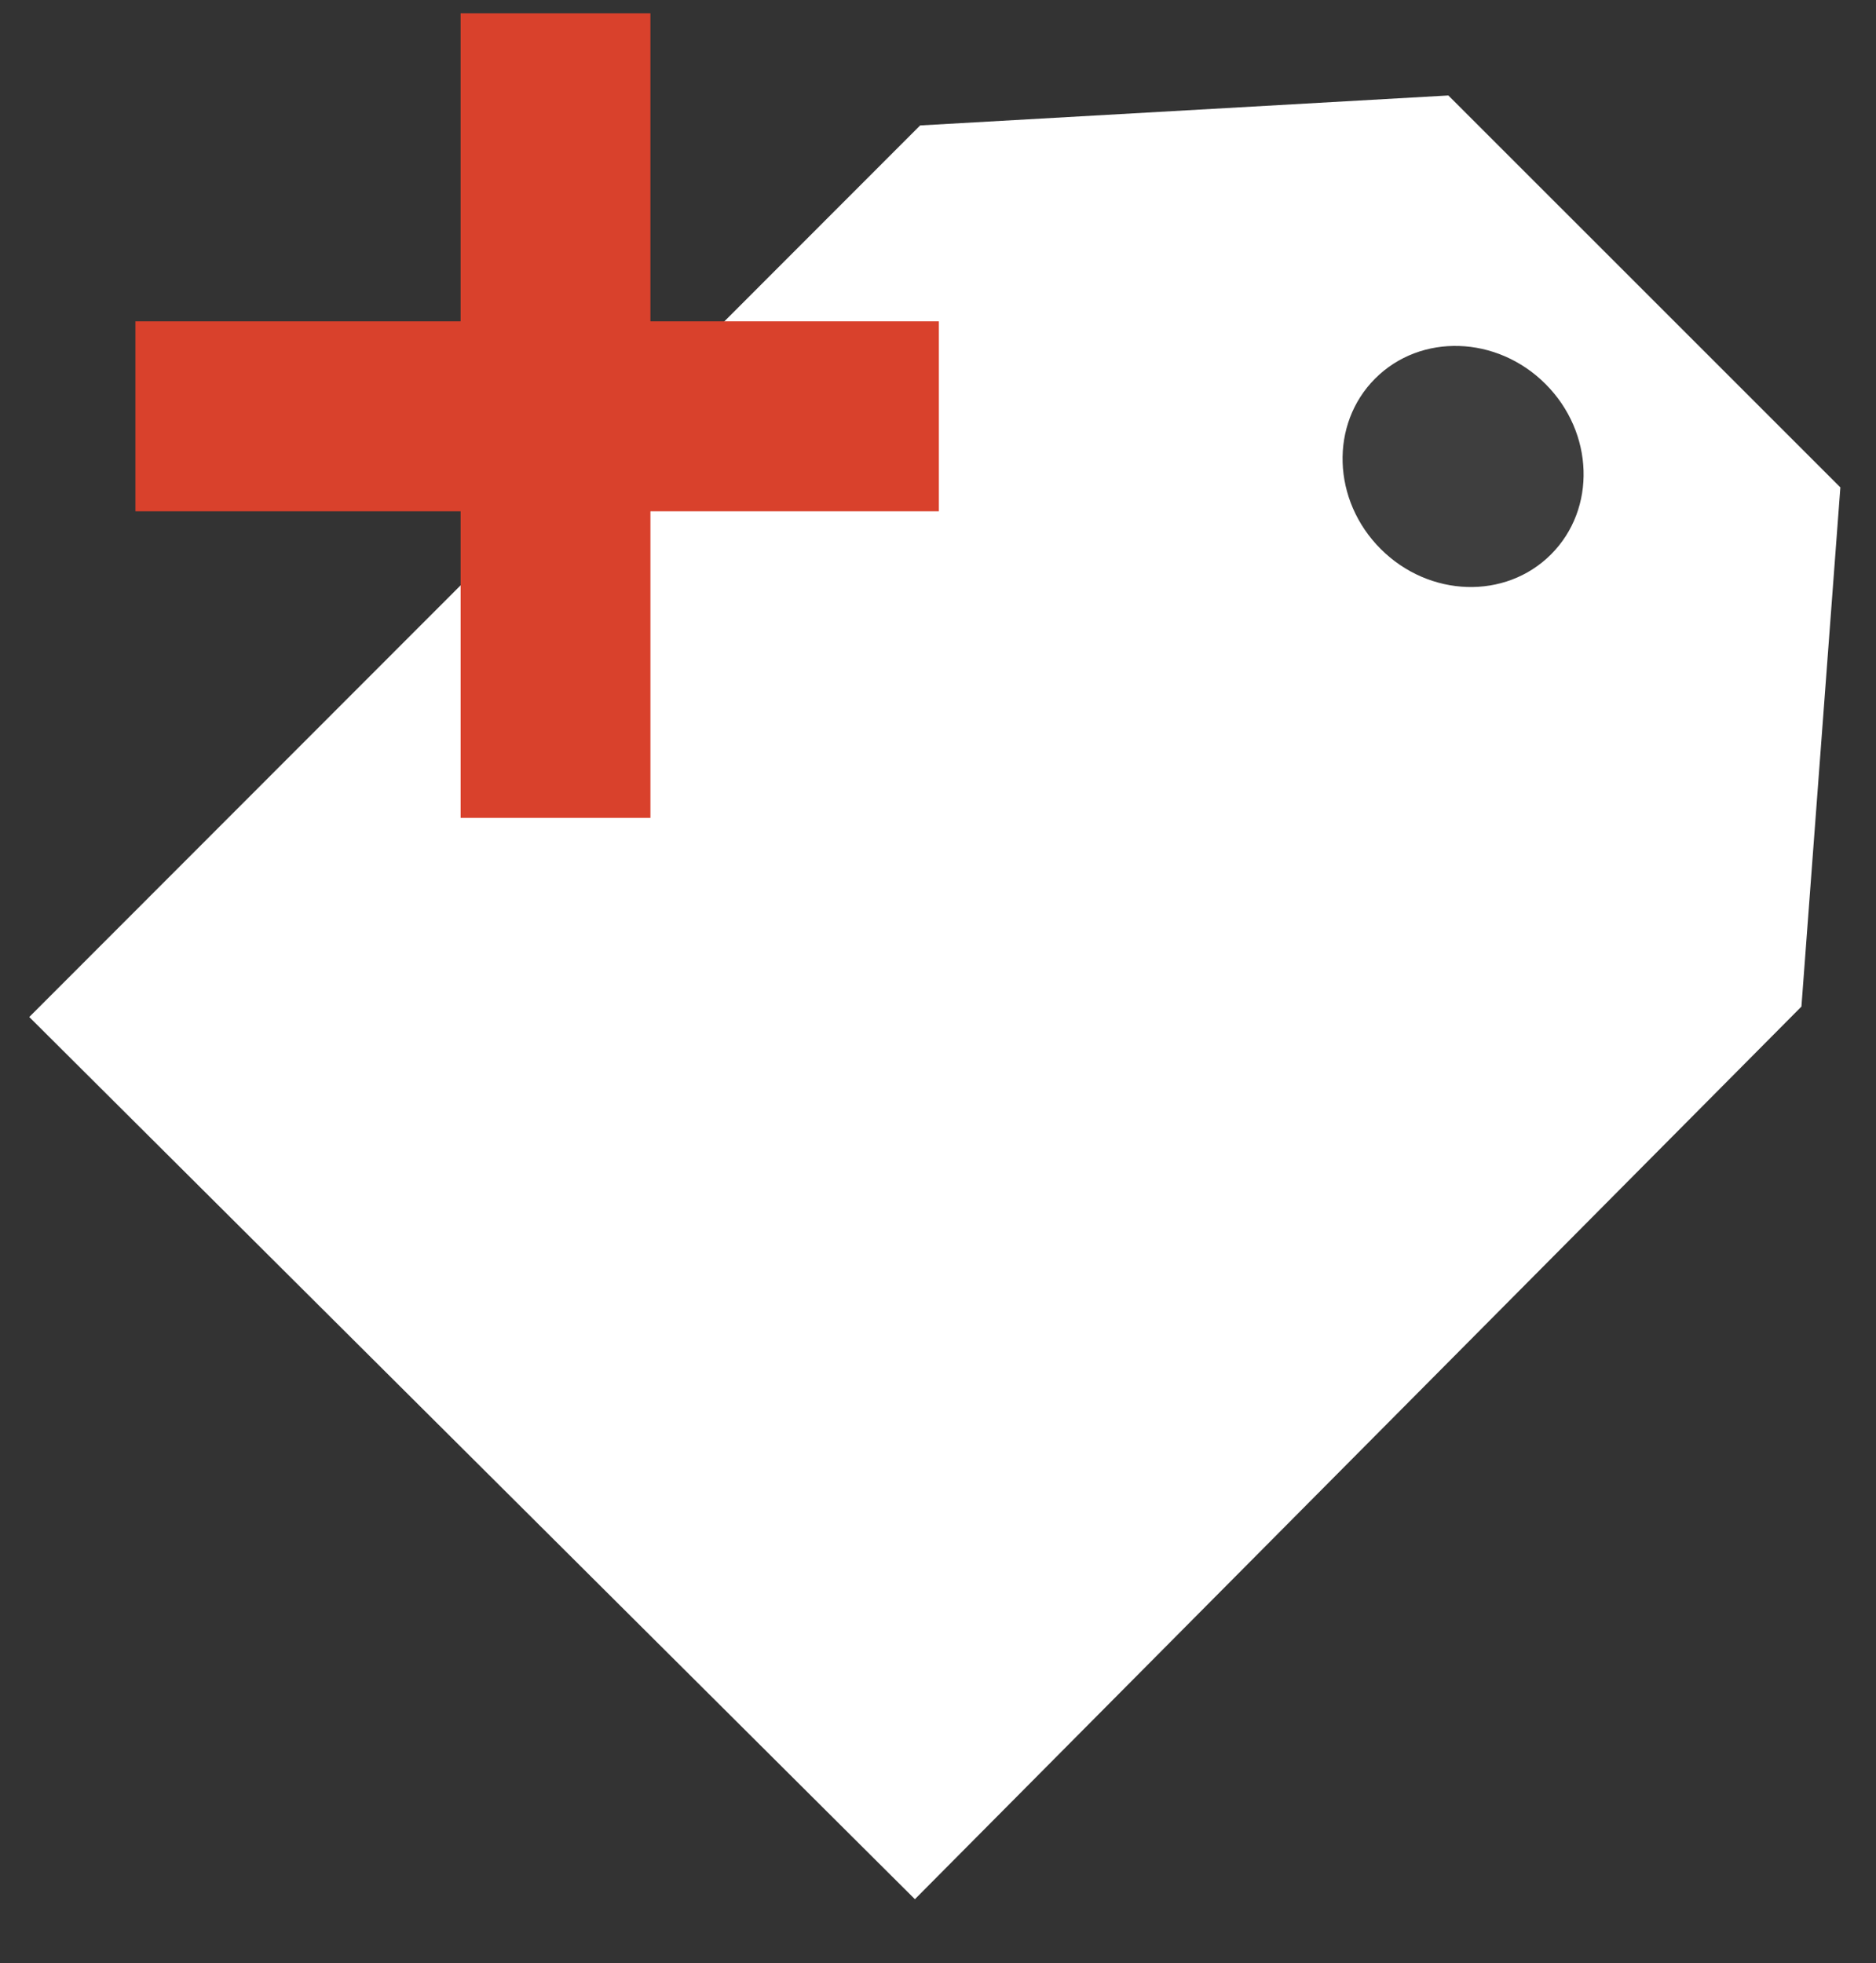 <?xml version="1.0" encoding="UTF-8" standalone="no"?>
<!DOCTYPE svg PUBLIC "-//W3C//DTD SVG 1.1//EN" "http://www.w3.org/Graphics/SVG/1.1/DTD/svg11.dtd">
<svg width="100%" height="100%" viewBox="0 0 43 45" version="1.1" xmlns="http://www.w3.org/2000/svg" xmlns:xlink="http://www.w3.org/1999/xlink" xml:space="preserve" xmlns:serif="http://www.serif.com/" style="fill-rule:evenodd;clip-rule:evenodd;stroke-linejoin:round;stroke-miterlimit:1.414;">
    <rect x="0" y="0" width="43" height="45" fill="#333333" stroke="none"/>
    <g id="Plan-de-travail1" serif:id="Plan de travail1" transform="matrix(0.939,0,0,1.011,-0.038,-3.383)">
        <rect x="0.04" y="3.348" width="44.845" height="43.692" style="fill:none;"/>
        <g transform="matrix(0.939,0.872,-0.88,0.818,-1435.54,-1624.27)">
            <g transform="matrix(1,0,0,0.76,4.54747e-13,38.74)">
                <path d="M1711.2,171.478L1711.2,203.993L1734.18,203.933L1734.11,171.478L1727.87,161.296L1717.68,161.296L1711.2,171.478Z" style="fill:white;"/>
            </g>
            <g transform="matrix(1,0,0,1,-0.618,-0.373)">
                <circle cx="1723.31" cy="166.638" r="2.286" style="fill:rgb(62,62,62);"/>
            </g>
        </g>
        <g transform="matrix(1.055,0,0,0.99,-1186.98,-16.167)">
            <g transform="matrix(1.009,0,0,0.749,0.209,6.654)">
                <rect x="1118" y="27.256" width="18.424" height="5.809" style="fill:rgb(217,65,44);"/>
            </g>
            <g transform="matrix(6.18063e-17,-1,0.756,4.58368e-17,1115.19,1156.44)">
                <rect x="1118" y="27.256" width="18.424" height="5.809" style="fill:rgb(217,65,44);"/>
            </g>
        </g>
    </g>
</svg>
